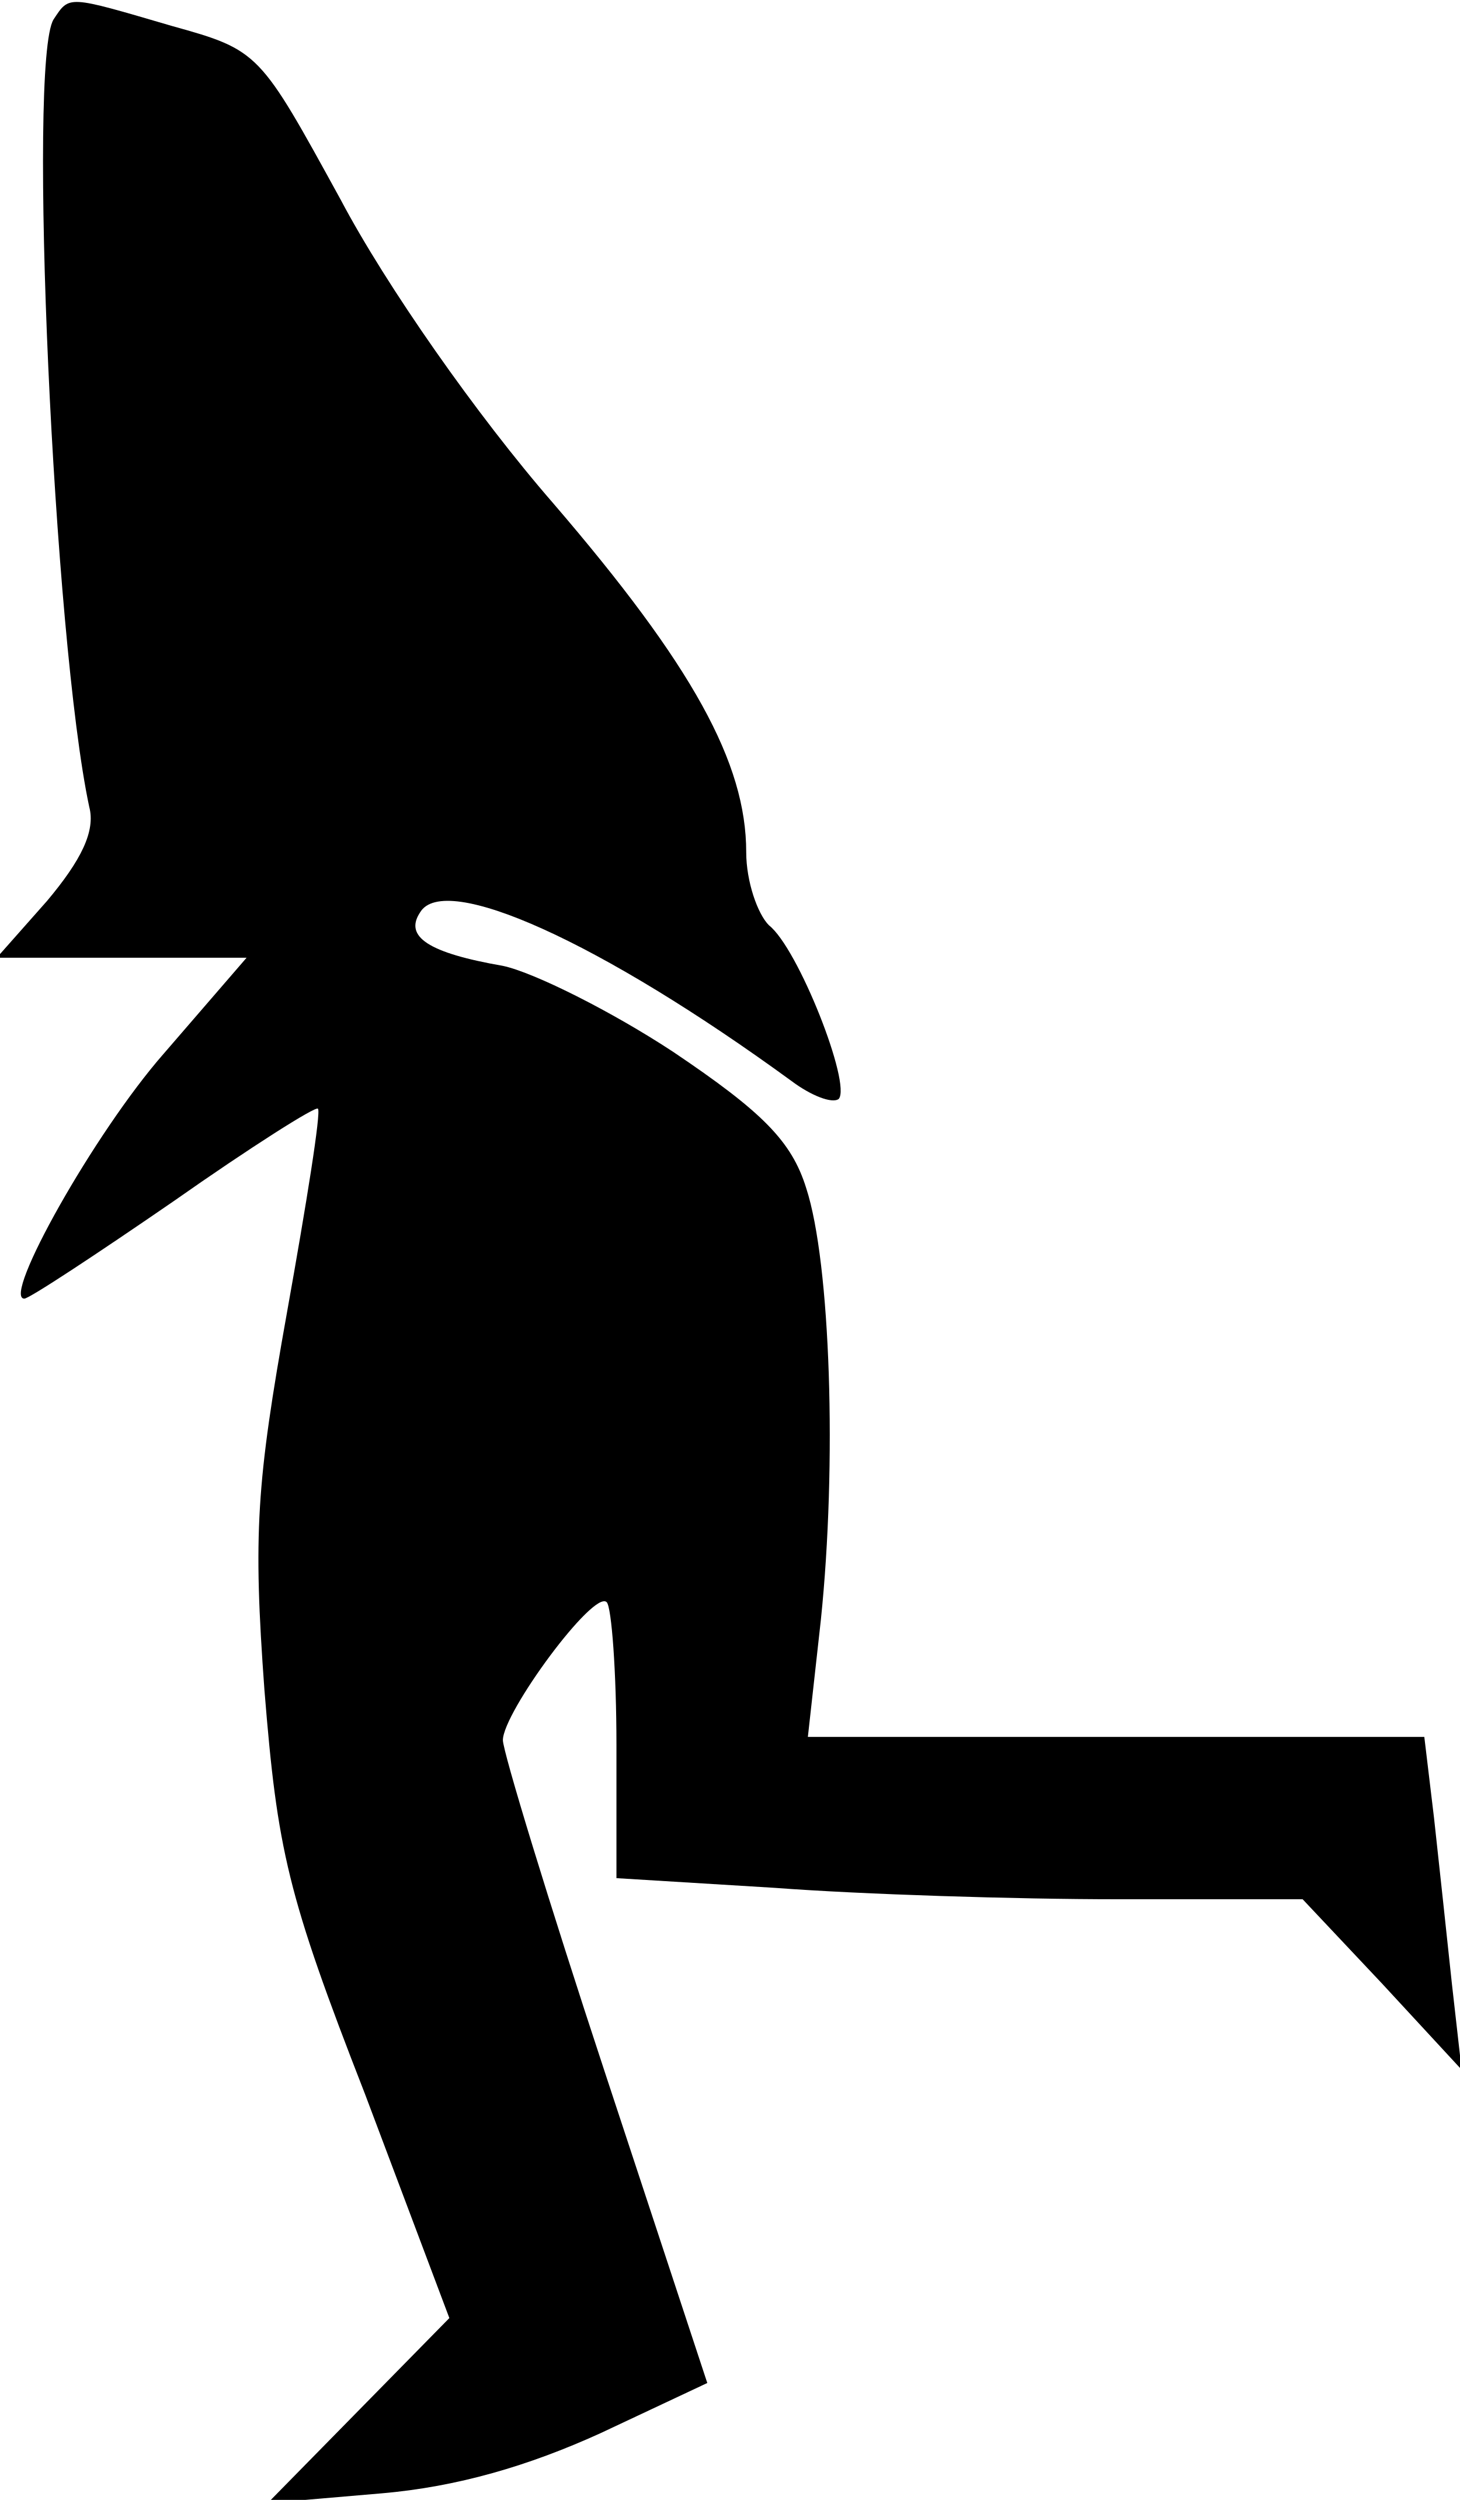<?xml version="1.0" standalone="no"?>
<!DOCTYPE svg PUBLIC "-//W3C//DTD SVG 20010904//EN"
 "http://www.w3.org/TR/2001/REC-SVG-20010904/DTD/svg10.dtd">
<svg version="1.0" xmlns="http://www.w3.org/2000/svg"
 width="90pt" height="154pt" viewBox="0 0 90 154"
 preserveAspectRatio="xMidYMid meet">
<g transform="translate(0,154) scale(0.1,-0.1)"
fill="#000000" stroke="none">
<path fill="#000000" stroke="none" d="M33 1528 c-16 -26 0 -382 22 -485 4
-15 -5 -33 -26 -58 l-31 -35 77 0 77 0 -51 -59 c-43 -49 -100 -151 -86 -151 3
0 44 27 92 60 47 33 88 59 89 57 2 -2 -7 -58 -19 -125 -19 -106 -21 -137 -14
-233 8 -99 14 -126 62 -249 l52 -138 -56 -57 -56 -57 70 6 c47 4 91 17 135 37
l66 31 -63 191 c-35 106 -63 198 -63 205 0 17 56 93 64 85 3 -3 6 -43 6 -88
l0 -82 98 -6 c53 -4 148 -7 211 -7 l114 0 49 -52 49 -53 -6 53 c-3 28 -8 75
-11 102 l-6 50 -190 0 -190 0 8 72 c10 96 6 220 -9 266 -9 29 -27 47 -82 84
-38 25 -86 49 -105 53 -46 8 -61 18 -51 33 15 25 111 -18 229 -104 12 -9 25
-14 29 -11 8 9 -25 93 -43 107 -7 7 -14 27 -14 45 0 55 -33 115 -119 215 -47
54 -103 134 -131 187 -50 91 -50 92 -104 107 -65 19 -63 19 -73 4z"/>
</g>
</svg>
